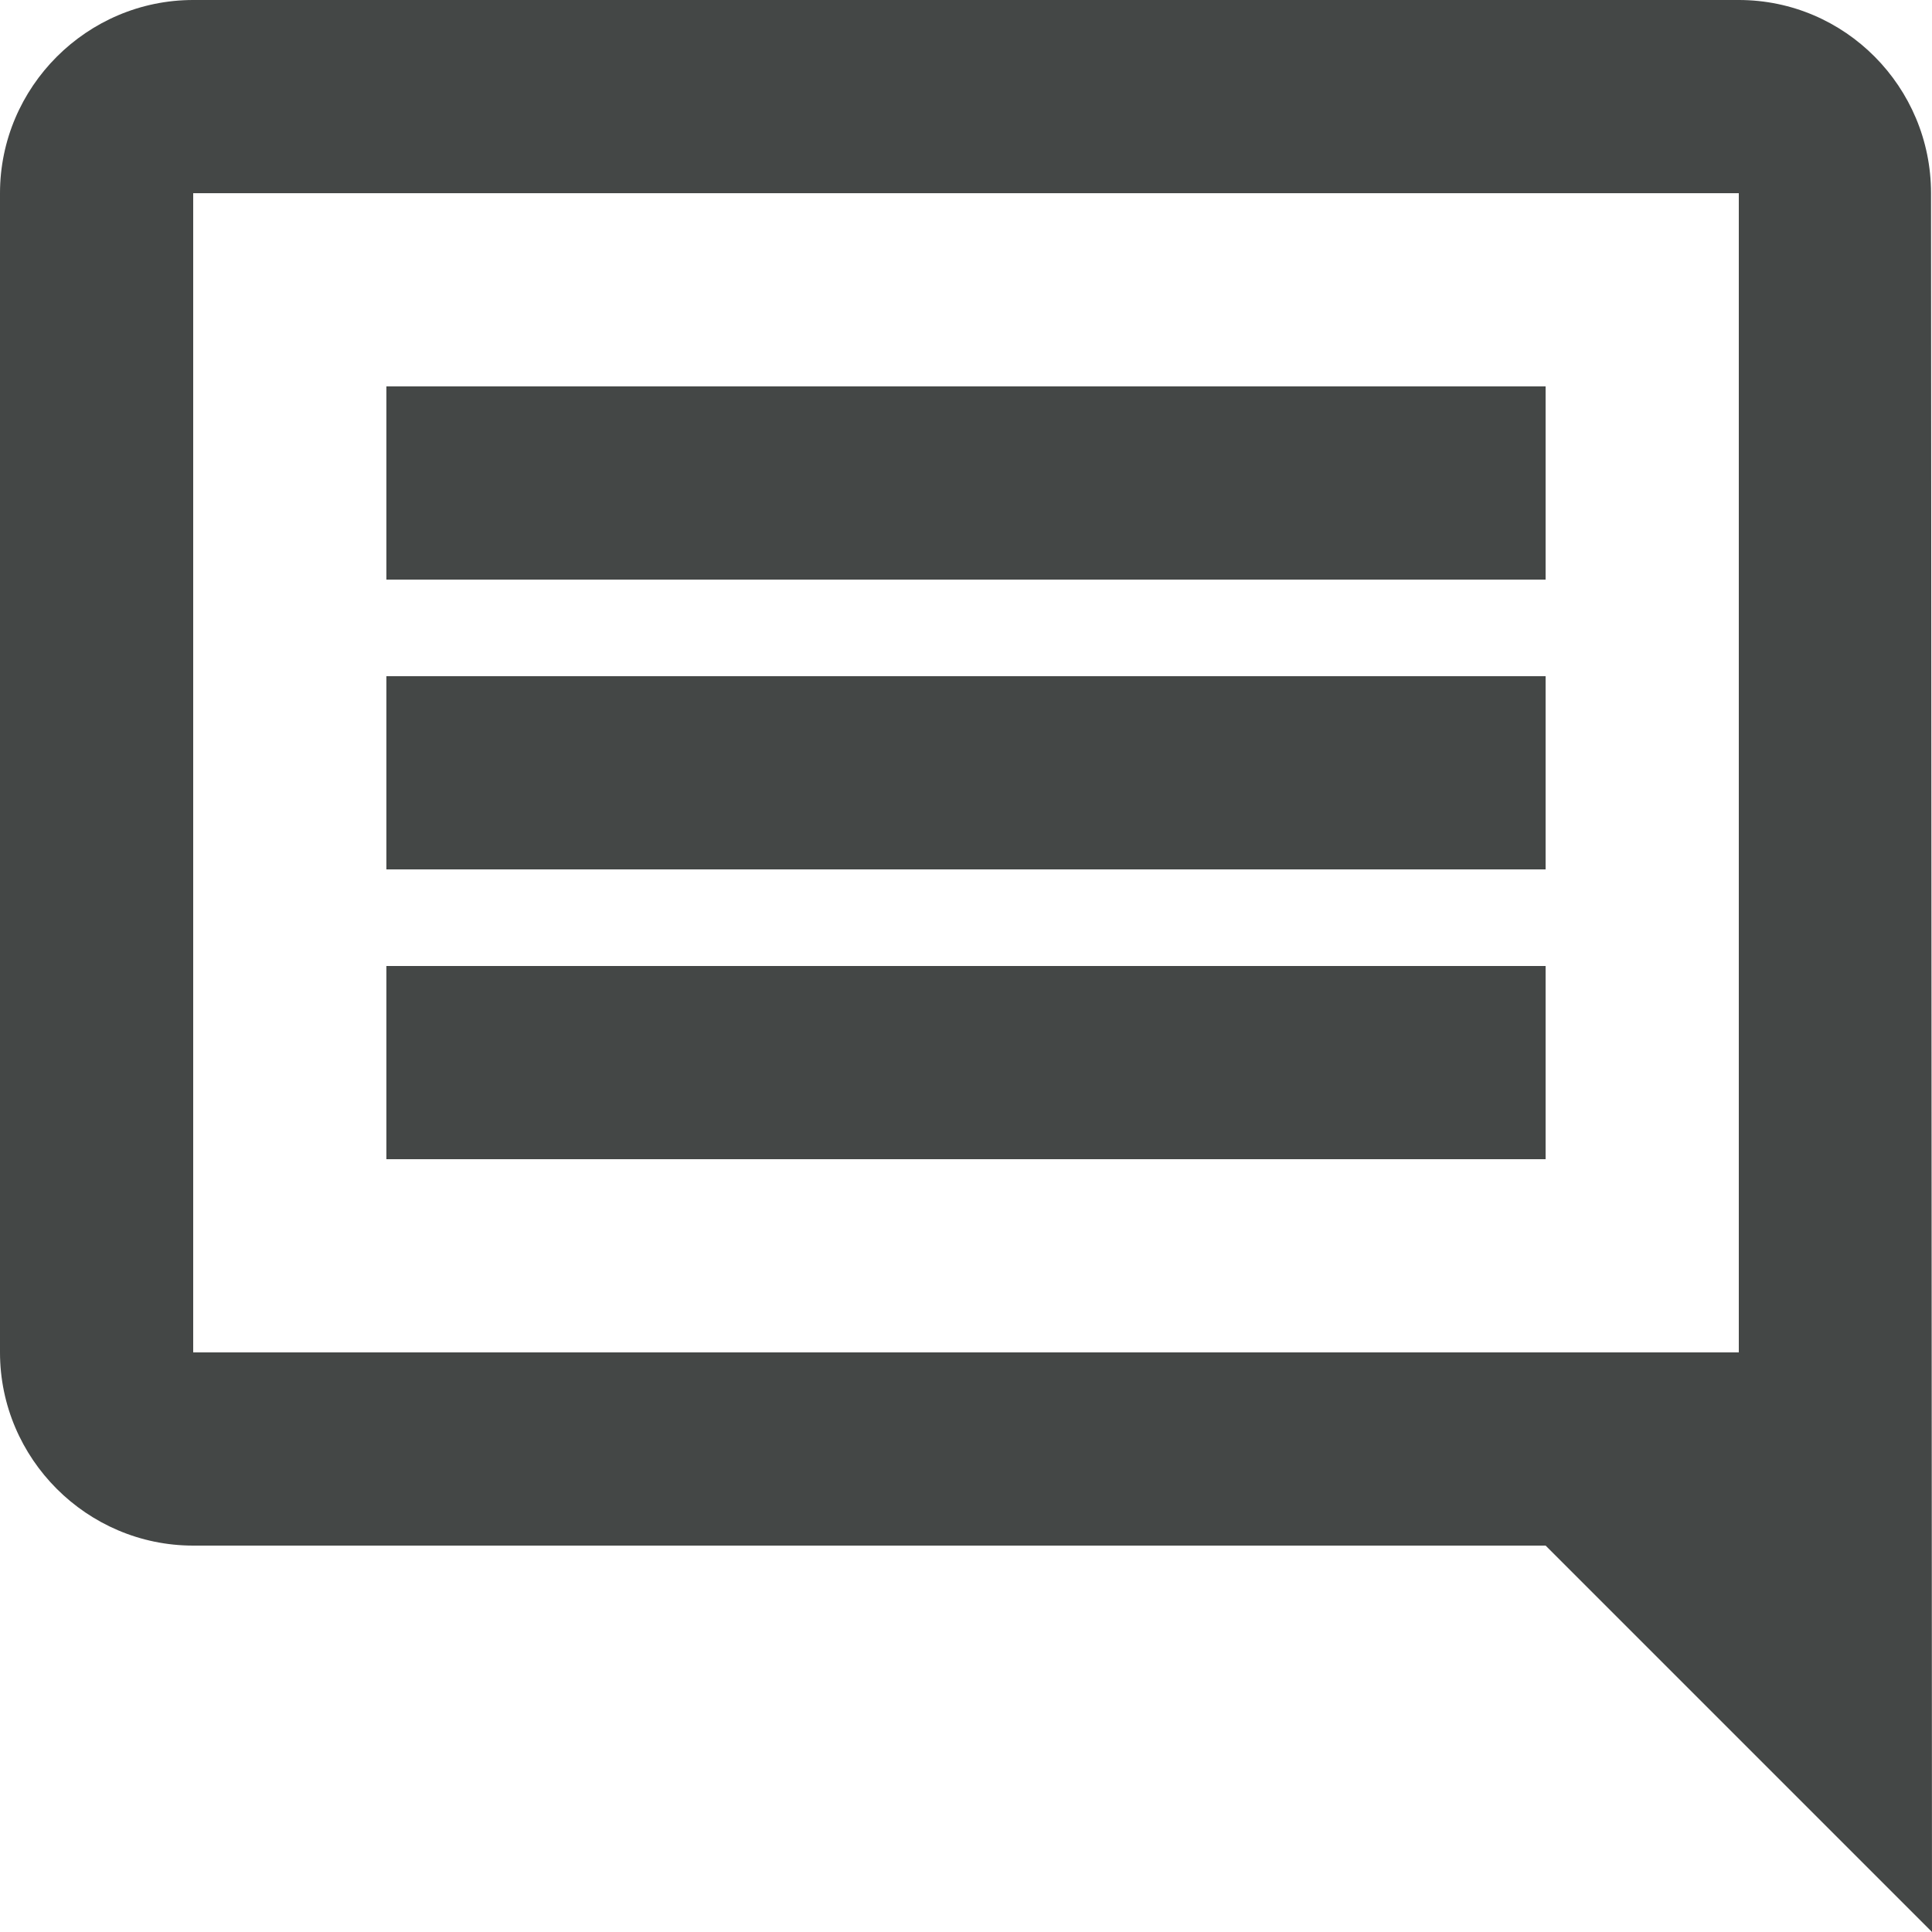 <svg width="20" height="20" viewBox="0 0 20 20" fill="none" xmlns="http://www.w3.org/2000/svg">
<path fill-rule="evenodd" clip-rule="evenodd" d="M19.99 2C19.99 0.9 19.1 0 18 0H2C0.9 0 0 0.9 0 2V14C0 15.1 0.9 16 2 16H16L20 20L19.99 2ZM2 14V2H18V14H2ZM16 10H4V12H16V10ZM4 7H16V9H4V7ZM16 4H4V6H16V4Z" fill="#444746"/>
</svg>
